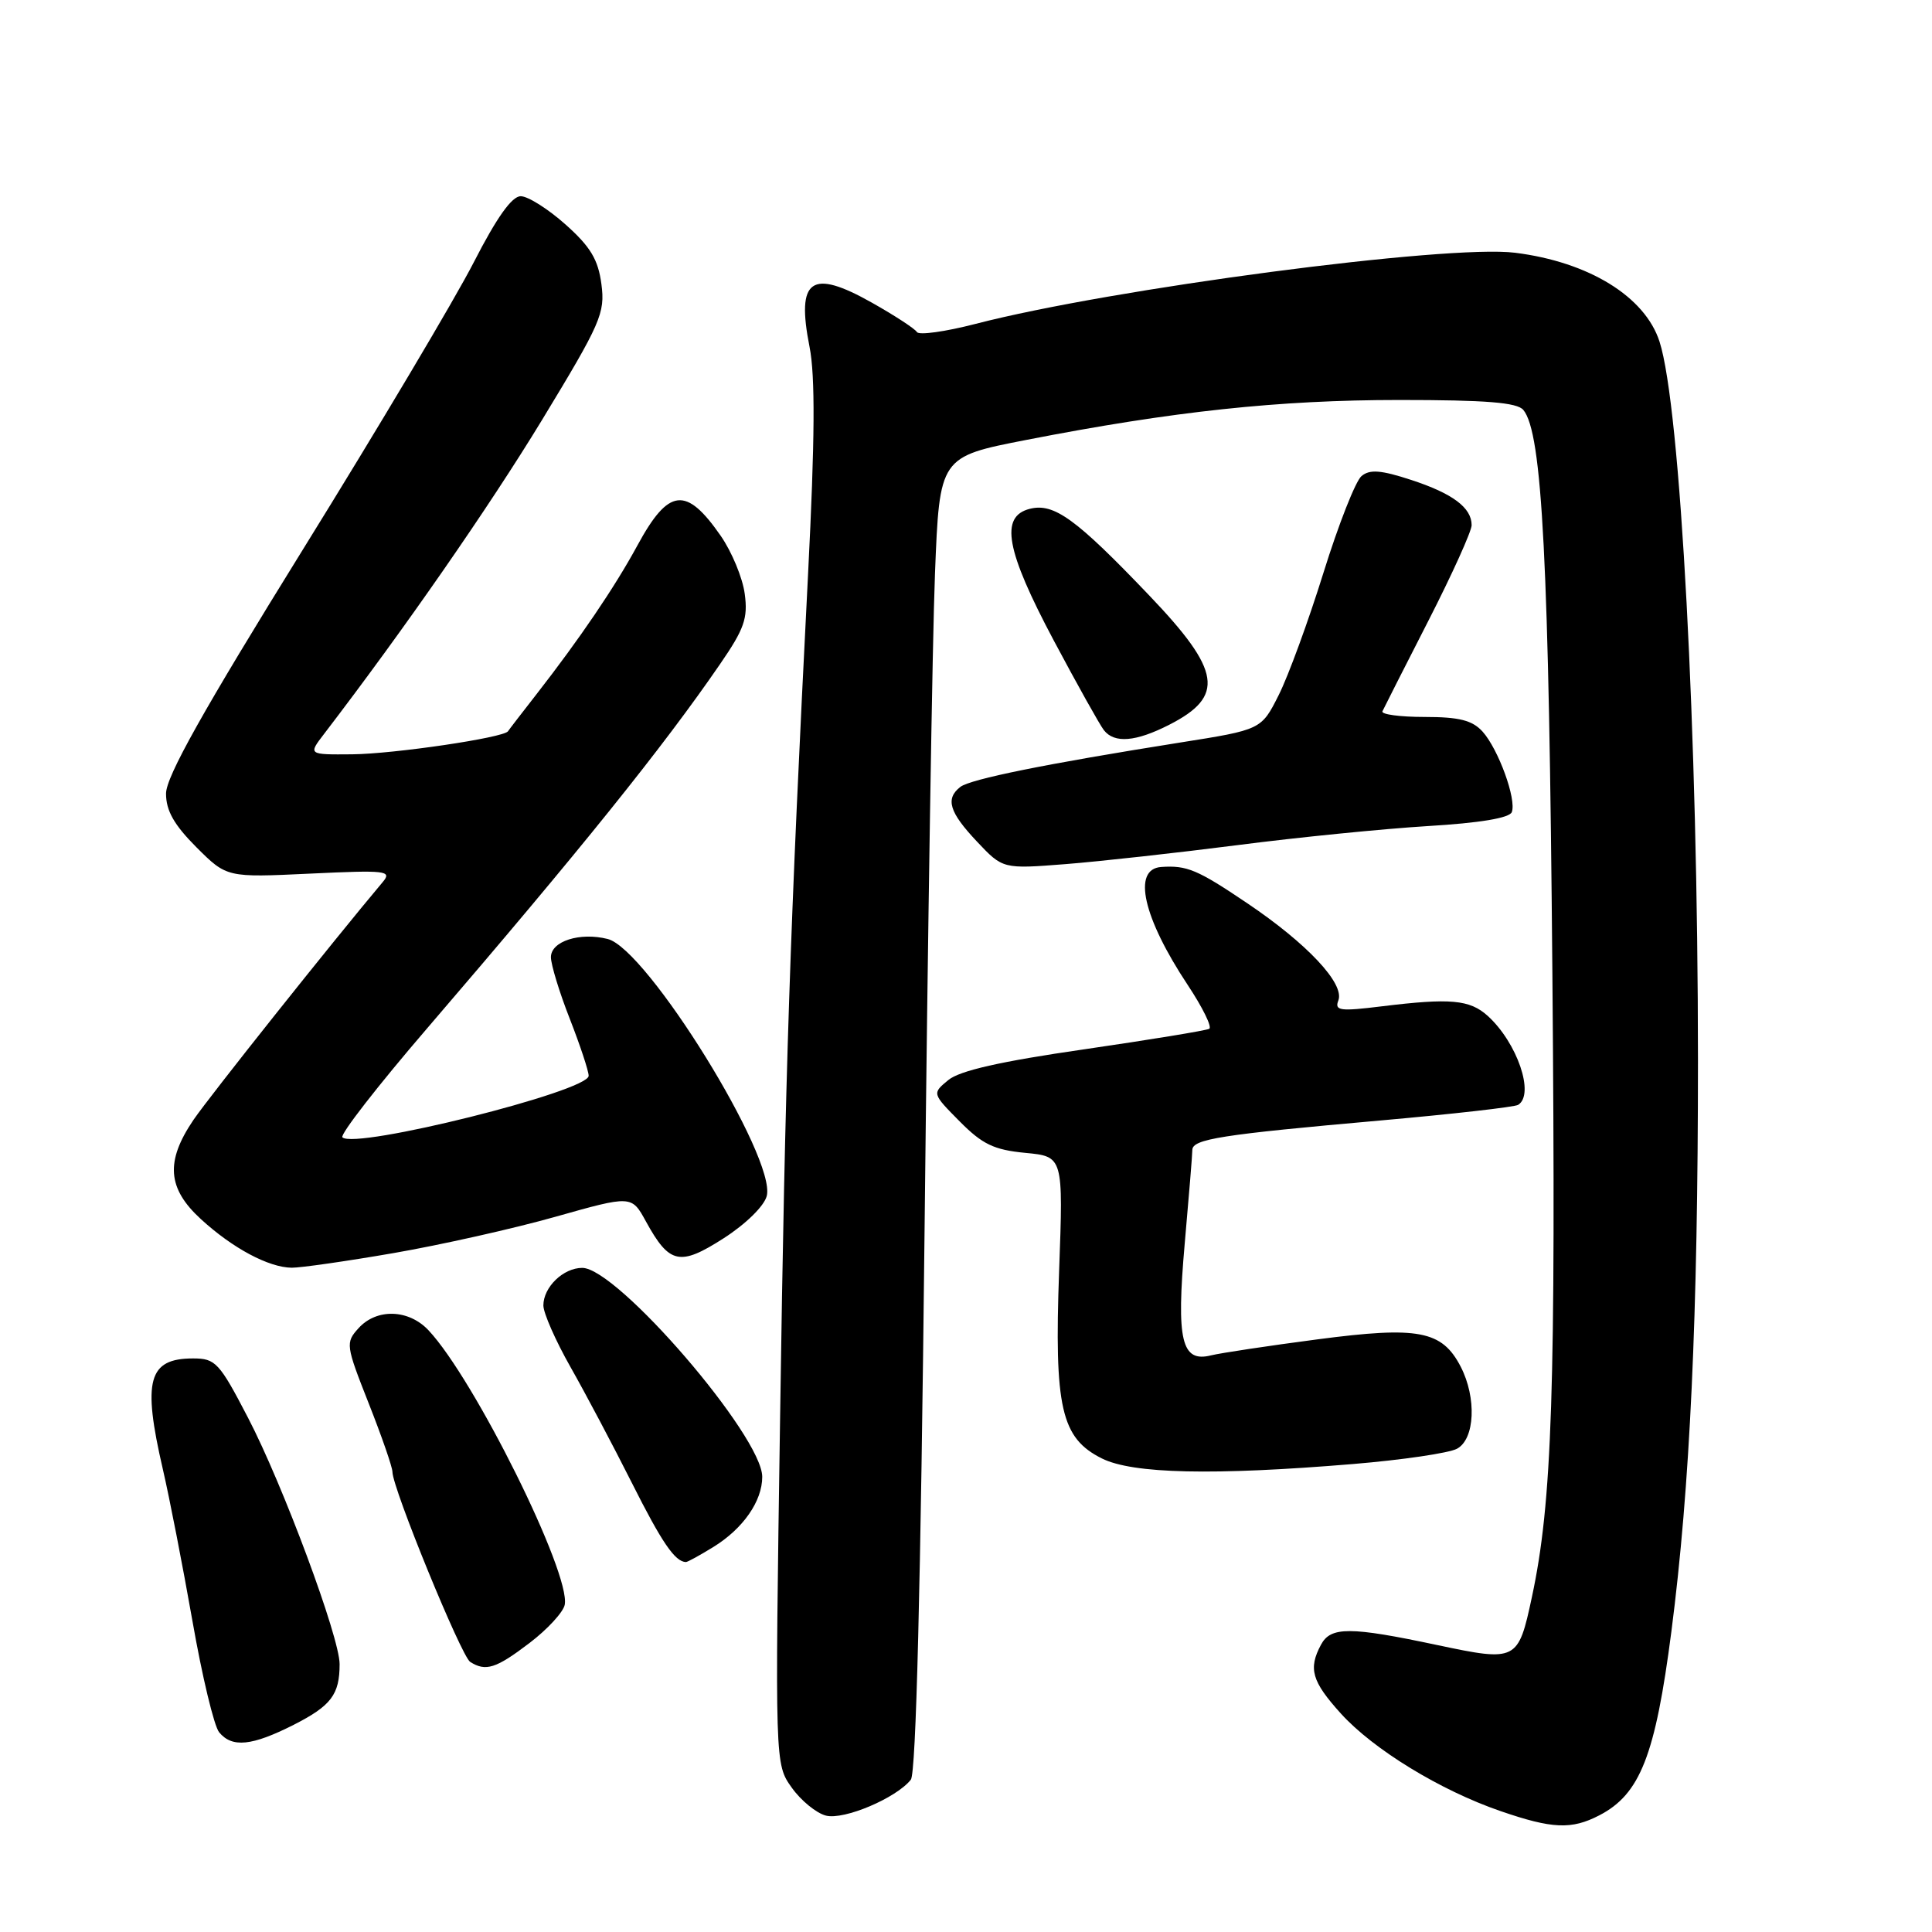 <?xml version="1.0" encoding="UTF-8" standalone="no"?>
<!DOCTYPE svg PUBLIC "-//W3C//DTD SVG 1.1//EN" "http://www.w3.org/Graphics/SVG/1.1/DTD/svg11.dtd" >
<svg xmlns="http://www.w3.org/2000/svg" xmlns:xlink="http://www.w3.org/1999/xlink" version="1.1" viewBox="0 0 256 256">
 <g >
 <path fill="currentColor"
d=" M 211.90 240.55 C 217.33 237.75 219.34 232.62 221.47 216.16 C 223.94 197.06 224.99 174.40 224.99 140.50 C 224.98 97.15 222.67 53.90 219.90 45.28 C 217.98 39.30 210.52 34.71 200.75 33.49 C 191.81 32.37 147.25 38.25 129.25 42.92 C 125.26 43.95 121.77 44.44 121.50 44.00 C 121.22 43.55 118.54 41.80 115.54 40.11 C 107.47 35.56 105.49 36.96 107.27 45.97 C 108.03 49.83 107.98 58.21 107.08 75.92 C 104.65 123.61 104.04 141.96 103.37 187.62 C 102.68 233.75 102.68 233.75 104.91 236.87 C 106.13 238.59 108.18 240.26 109.45 240.58 C 111.85 241.18 118.75 238.26 120.69 235.82 C 121.38 234.95 122.00 210.37 122.51 163.00 C 122.93 123.67 123.55 84.53 123.89 76.01 C 124.50 60.53 124.50 60.53 136.00 58.29 C 155.43 54.50 169.44 53.00 185.43 53.00 C 196.91 53.00 201.03 53.33 201.85 54.32 C 204.36 57.35 205.24 74.31 205.70 129.10 C 206.17 184.23 205.68 199.07 202.98 211.64 C 201.17 220.10 200.97 220.20 190.50 217.99 C 178.88 215.52 176.33 215.52 175.04 217.93 C 173.33 221.11 173.82 222.79 177.66 227.04 C 181.95 231.79 190.85 237.24 198.83 239.98 C 205.68 242.34 208.23 242.45 211.90 240.55 Z  M 38.91 228.55 C 43.88 226.02 45.00 224.55 45.00 220.50 C 45.00 216.95 37.49 196.75 32.87 187.87 C 29.06 180.54 28.56 180.00 25.59 180.00 C 19.64 180.00 18.85 182.90 21.58 194.69 C 22.45 198.43 24.21 207.48 25.50 214.79 C 26.78 222.11 28.37 228.74 29.04 229.54 C 30.76 231.62 33.37 231.35 38.91 228.55 Z  M 70.17 217.70 C 72.55 215.89 74.64 213.61 74.83 212.64 C 75.63 208.47 62.87 182.75 56.78 176.27 C 54.15 173.47 49.91 173.34 47.51 175.99 C 45.77 177.91 45.81 178.24 48.85 185.94 C 50.58 190.32 52.00 194.41 52.00 195.03 C 52.00 197.18 61.12 219.45 62.30 220.21 C 64.37 221.52 65.72 221.09 70.17 217.70 Z  M 94.53 204.98 C 98.47 202.55 101.00 198.91 101.00 195.69 C 101.00 190.30 81.79 168.00 77.15 168.00 C 74.64 168.00 72.00 170.55 72.00 172.98 C 72.00 173.98 73.62 177.66 75.60 181.15 C 77.58 184.64 81.24 191.55 83.73 196.50 C 87.69 204.38 89.43 206.93 90.88 206.98 C 91.09 206.99 92.73 206.09 94.53 204.98 Z  M 179.30 193.99 C 185.80 193.45 191.98 192.54 193.05 191.97 C 195.44 190.70 195.68 185.22 193.55 181.09 C 191.07 176.31 187.97 175.71 174.59 177.47 C 168.10 178.32 161.75 179.28 160.48 179.59 C 156.55 180.58 155.85 177.63 156.98 164.80 C 157.53 158.58 157.99 153.00 157.99 152.38 C 158.00 150.93 161.79 150.34 182.91 148.47 C 192.48 147.62 200.69 146.69 201.16 146.40 C 203.39 145.02 201.04 138.15 197.12 134.60 C 194.74 132.46 192.19 132.23 183.12 133.34 C 177.54 134.03 176.81 133.93 177.34 132.56 C 178.19 130.34 173.20 125.02 165.22 119.65 C 158.67 115.23 157.26 114.64 153.86 114.88 C 150.00 115.16 151.45 121.58 157.39 130.53 C 159.35 133.49 160.63 136.09 160.23 136.32 C 159.83 136.55 152.37 137.77 143.66 139.04 C 132.57 140.64 127.16 141.87 125.66 143.11 C 123.50 144.89 123.50 144.89 127.15 148.58 C 130.17 151.63 131.70 152.36 135.85 152.76 C 140.89 153.24 140.89 153.24 140.34 168.37 C 139.68 186.54 140.60 190.55 146.00 193.25 C 150.09 195.29 160.74 195.53 179.30 193.99 Z  M 52.15 166.04 C 58.39 164.96 68.04 162.80 73.59 161.23 C 83.69 158.38 83.69 158.38 85.59 161.85 C 88.70 167.51 90.07 167.81 95.90 164.07 C 98.84 162.18 101.26 159.80 101.60 158.47 C 102.87 153.41 85.73 125.72 80.52 124.42 C 76.83 123.49 73.00 124.72 73.00 126.83 C 73.00 127.81 74.12 131.49 75.50 135.00 C 76.87 138.51 78.00 141.91 78.00 142.55 C 78.00 144.60 47.01 152.34 45.37 150.70 C 45.02 150.35 50.06 143.86 56.58 136.28 C 76.84 112.70 87.83 99.04 95.41 88.00 C 98.62 83.34 99.12 81.92 98.68 78.68 C 98.40 76.57 96.97 73.12 95.50 71.00 C 90.91 64.38 88.59 64.65 84.44 72.31 C 81.45 77.81 76.85 84.59 71.08 92.00 C 69.15 94.47 67.45 96.68 67.31 96.90 C 66.74 97.75 52.19 99.90 46.67 99.95 C 40.83 100.00 40.83 100.00 42.94 97.25 C 53.52 83.44 64.82 67.16 71.82 55.65 C 79.62 42.80 80.20 41.49 79.69 37.65 C 79.26 34.39 78.24 32.69 74.94 29.75 C 72.63 27.69 69.96 26.00 69.00 26.00 C 67.82 26.00 65.82 28.82 62.78 34.75 C 60.32 39.56 50.14 56.68 40.15 72.79 C 26.89 94.19 22.00 102.91 22.00 105.16 C 22.00 107.42 23.07 109.30 26.02 112.26 C 30.05 116.28 30.05 116.28 41.07 115.76 C 51.19 115.28 51.98 115.37 50.72 116.87 C 44.18 124.64 27.73 145.31 25.63 148.40 C 21.90 153.90 22.17 157.47 26.63 161.55 C 30.83 165.40 35.59 167.94 38.65 167.98 C 39.83 167.99 45.91 167.12 52.15 166.04 Z  M 164.00 111.98 C 171.97 110.95 183.31 109.82 189.18 109.46 C 196.06 109.05 200.02 108.39 200.32 107.61 C 200.97 105.93 198.54 99.26 196.44 96.93 C 195.08 95.44 193.35 95.00 188.76 95.00 C 185.50 95.00 182.99 94.66 183.18 94.25 C 183.37 93.84 186.10 88.44 189.26 82.27 C 192.42 76.09 195.00 70.38 195.00 69.59 C 195.00 67.27 192.49 65.39 186.98 63.59 C 182.98 62.28 181.50 62.17 180.41 63.08 C 179.63 63.72 177.36 69.48 175.37 75.88 C 173.38 82.27 170.71 89.57 169.44 92.09 C 167.13 96.69 167.13 96.69 156.31 98.40 C 138.60 101.21 128.58 103.24 127.25 104.27 C 125.24 105.84 125.78 107.62 129.44 111.50 C 132.88 115.15 132.88 115.15 141.19 114.50 C 145.76 114.14 156.03 113.00 164.00 111.98 Z  M 154.92 96.04 C 162.34 92.26 161.82 88.88 152.29 78.91 C 142.56 68.72 139.66 66.62 136.46 67.42 C 132.45 68.43 133.27 72.91 139.64 84.89 C 142.75 90.73 145.73 96.06 146.27 96.75 C 147.66 98.53 150.49 98.30 154.92 96.04 Z "/>
</g>
</svg>